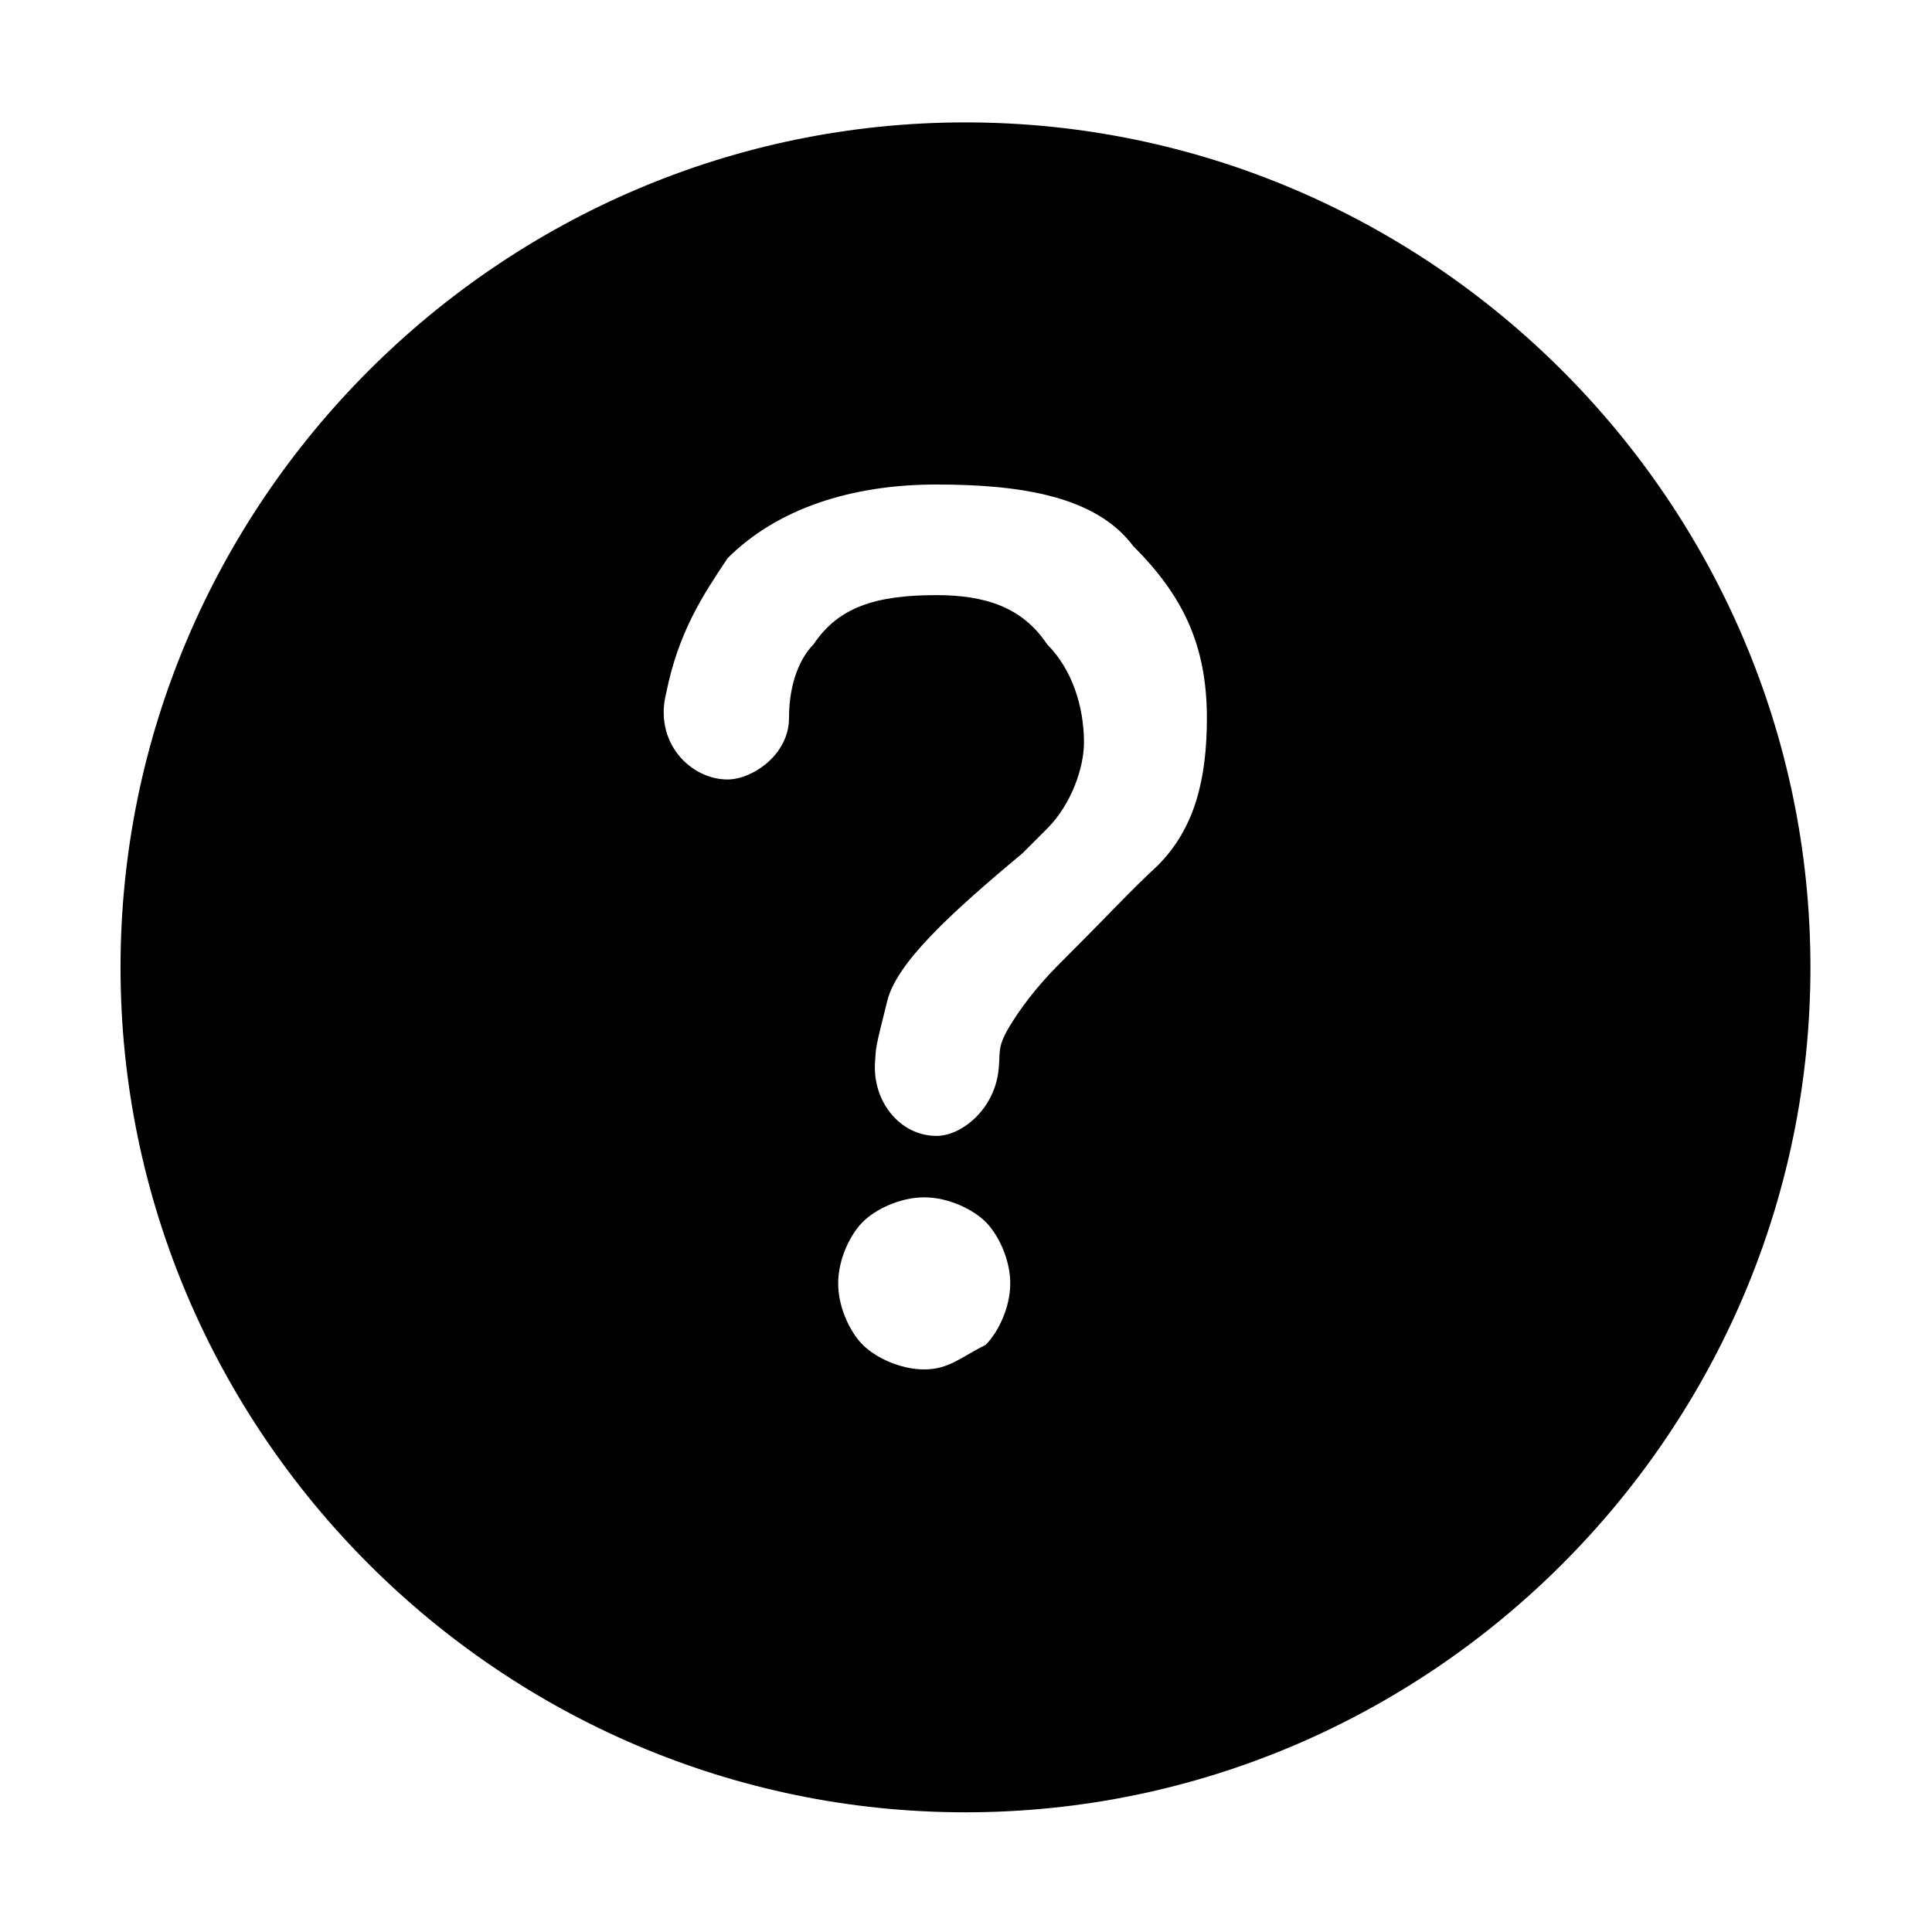 <svg class="icon" viewBox="0 0 1024 1024" xmlns="http://www.w3.org/2000/svg" width="200" height="200"><defs><style/></defs><path d="M511.72 960.56c-246.31 0-447.84-201.53-447.84-447.84S265.41 64.87 511.72 64.87 959.57 266.4 959.57 512.71 758.04 960.56 511.72 960.56zm88.87-671.19c-19.54-26.06-58.63-32.57-104.23-32.57s-84.68 13.03-110.74 39.08c-13.03 19.54-26.06 39.08-32.57 71.66-6.51 26.06 13.03 45.6 32.57 45.6 13.03 0 32.57-13.03 32.57-32.57s6.51-32.57 13.03-39.08c13.03-19.54 32.57-26.06 65.14-26.06 26.06 0 45.6 6.51 58.63 26.06 13.03 13.03 19.54 32.57 19.54 52.11 0 13.03-6.51 32.57-19.54 45.6l-13.03 13.03c-39.08 32.57-66.63 58.19-71.66 78.17-6.73 26.73-5.95 24.59-6.51 32.57-1.44 20.55 13.03 39.08 32.57 39.08 13.03 0 29.47-13.28 32.57-32.57 1.87-11.68-1.37-13.17 6.51-26.06 4.81-7.86 13.03-19.54 26.06-32.57 29.34-29.28 36.51-37.6 52.11-52.11 19.54-19.54 26.06-45.6 26.06-78.17.01-39.08-13.02-65.14-39.08-91.2zm-78.17 358.28c-6.51-6.51-19.54-13.03-32.57-13.03s-26.06 6.51-32.57 13.03c-6.51 6.51-13.03 19.54-13.03 32.57s6.51 26.06 13.03 32.57c6.51 6.51 19.54 13.03 32.57 13.03s19.54-6.51 32.57-13.03c6.51-6.51 13.03-19.54 13.03-32.57s-6.51-26.05-13.03-32.57z"/></svg>